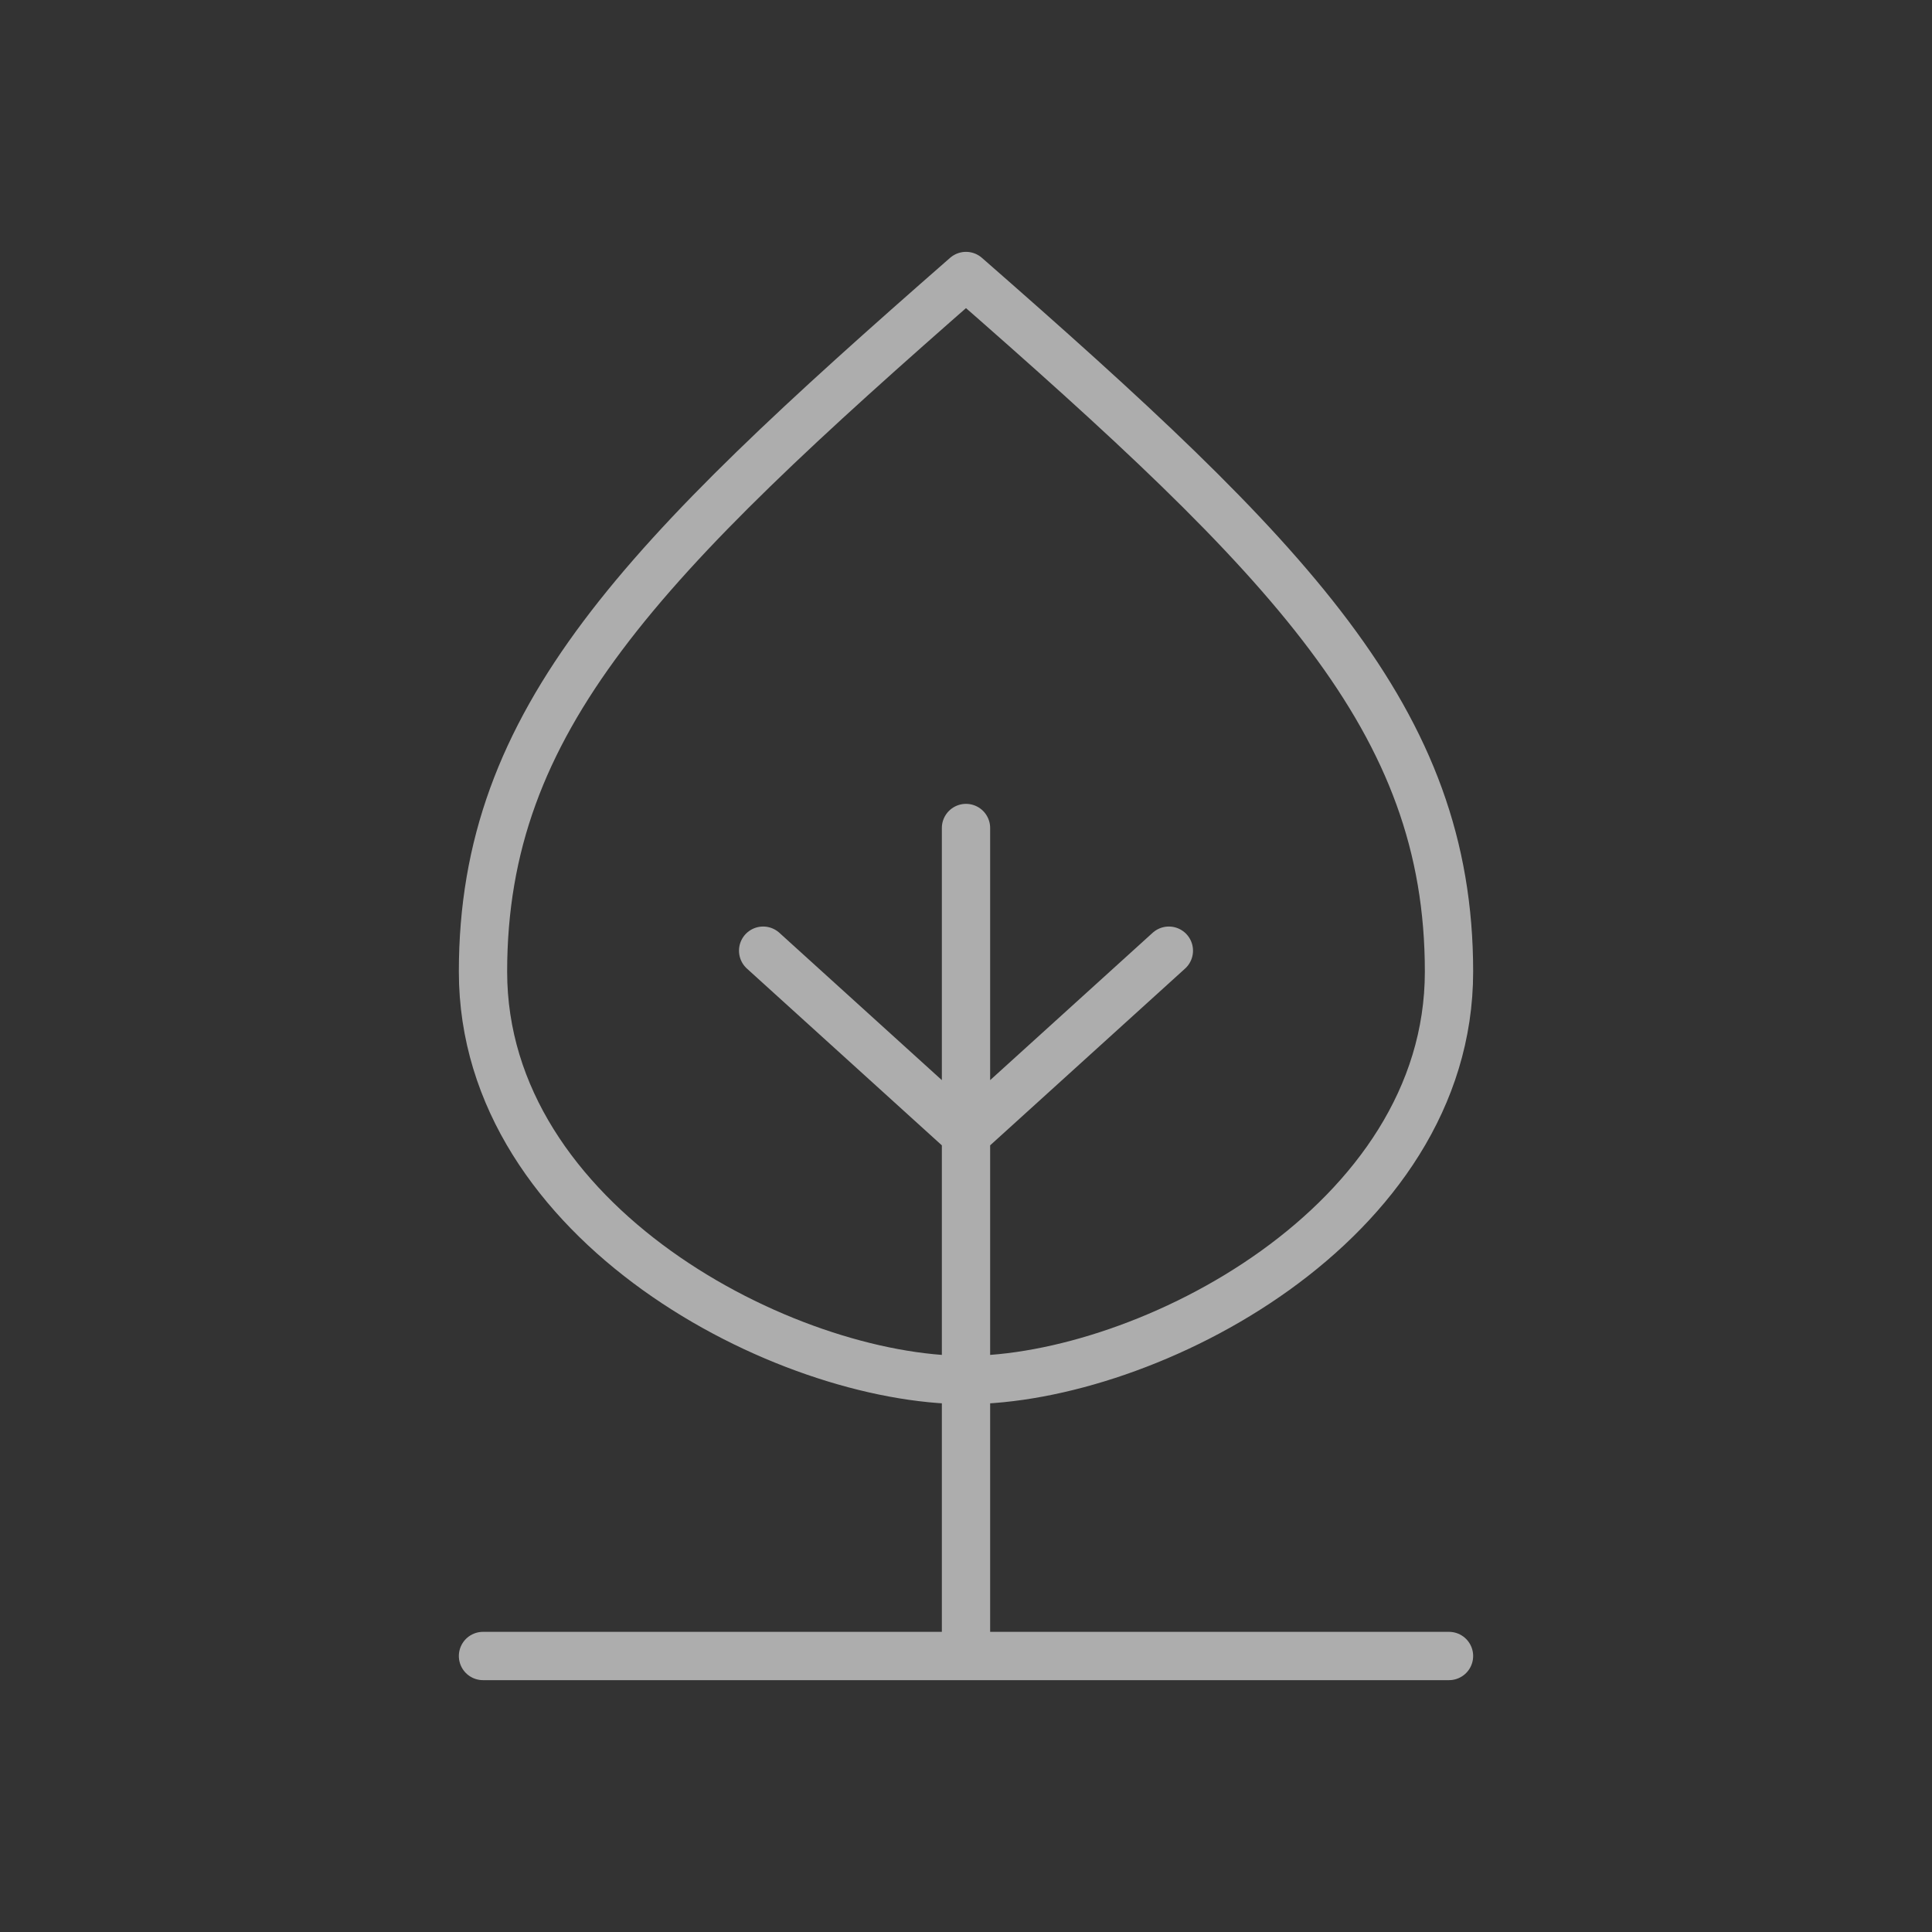 <svg width="28" height="28" viewBox="0 0 28 28" fill="none" xmlns="http://www.w3.org/2000/svg">
<rect x="0" y="0" width="28" height="28" fill="#333333" stroke="none"/>
<g opacity="0.6">
<path d="M14 20C11.387 20 7 17.74 7 14.082C7 10.425 9.296 8.114 14 4C18.704 8.114 21 10.425 21 14.082C21 17.74 16.614 20 14 20ZM14 20V16.444M14 20V24M14 12V16.444M14 16.444L16.94 13.778M14 16.444L11.06 13.778M14 24H21M14 24H7" stroke="white" stroke-width="0.7" stroke-linecap="round" stroke-linejoin="round"/>
</g>
</svg>

